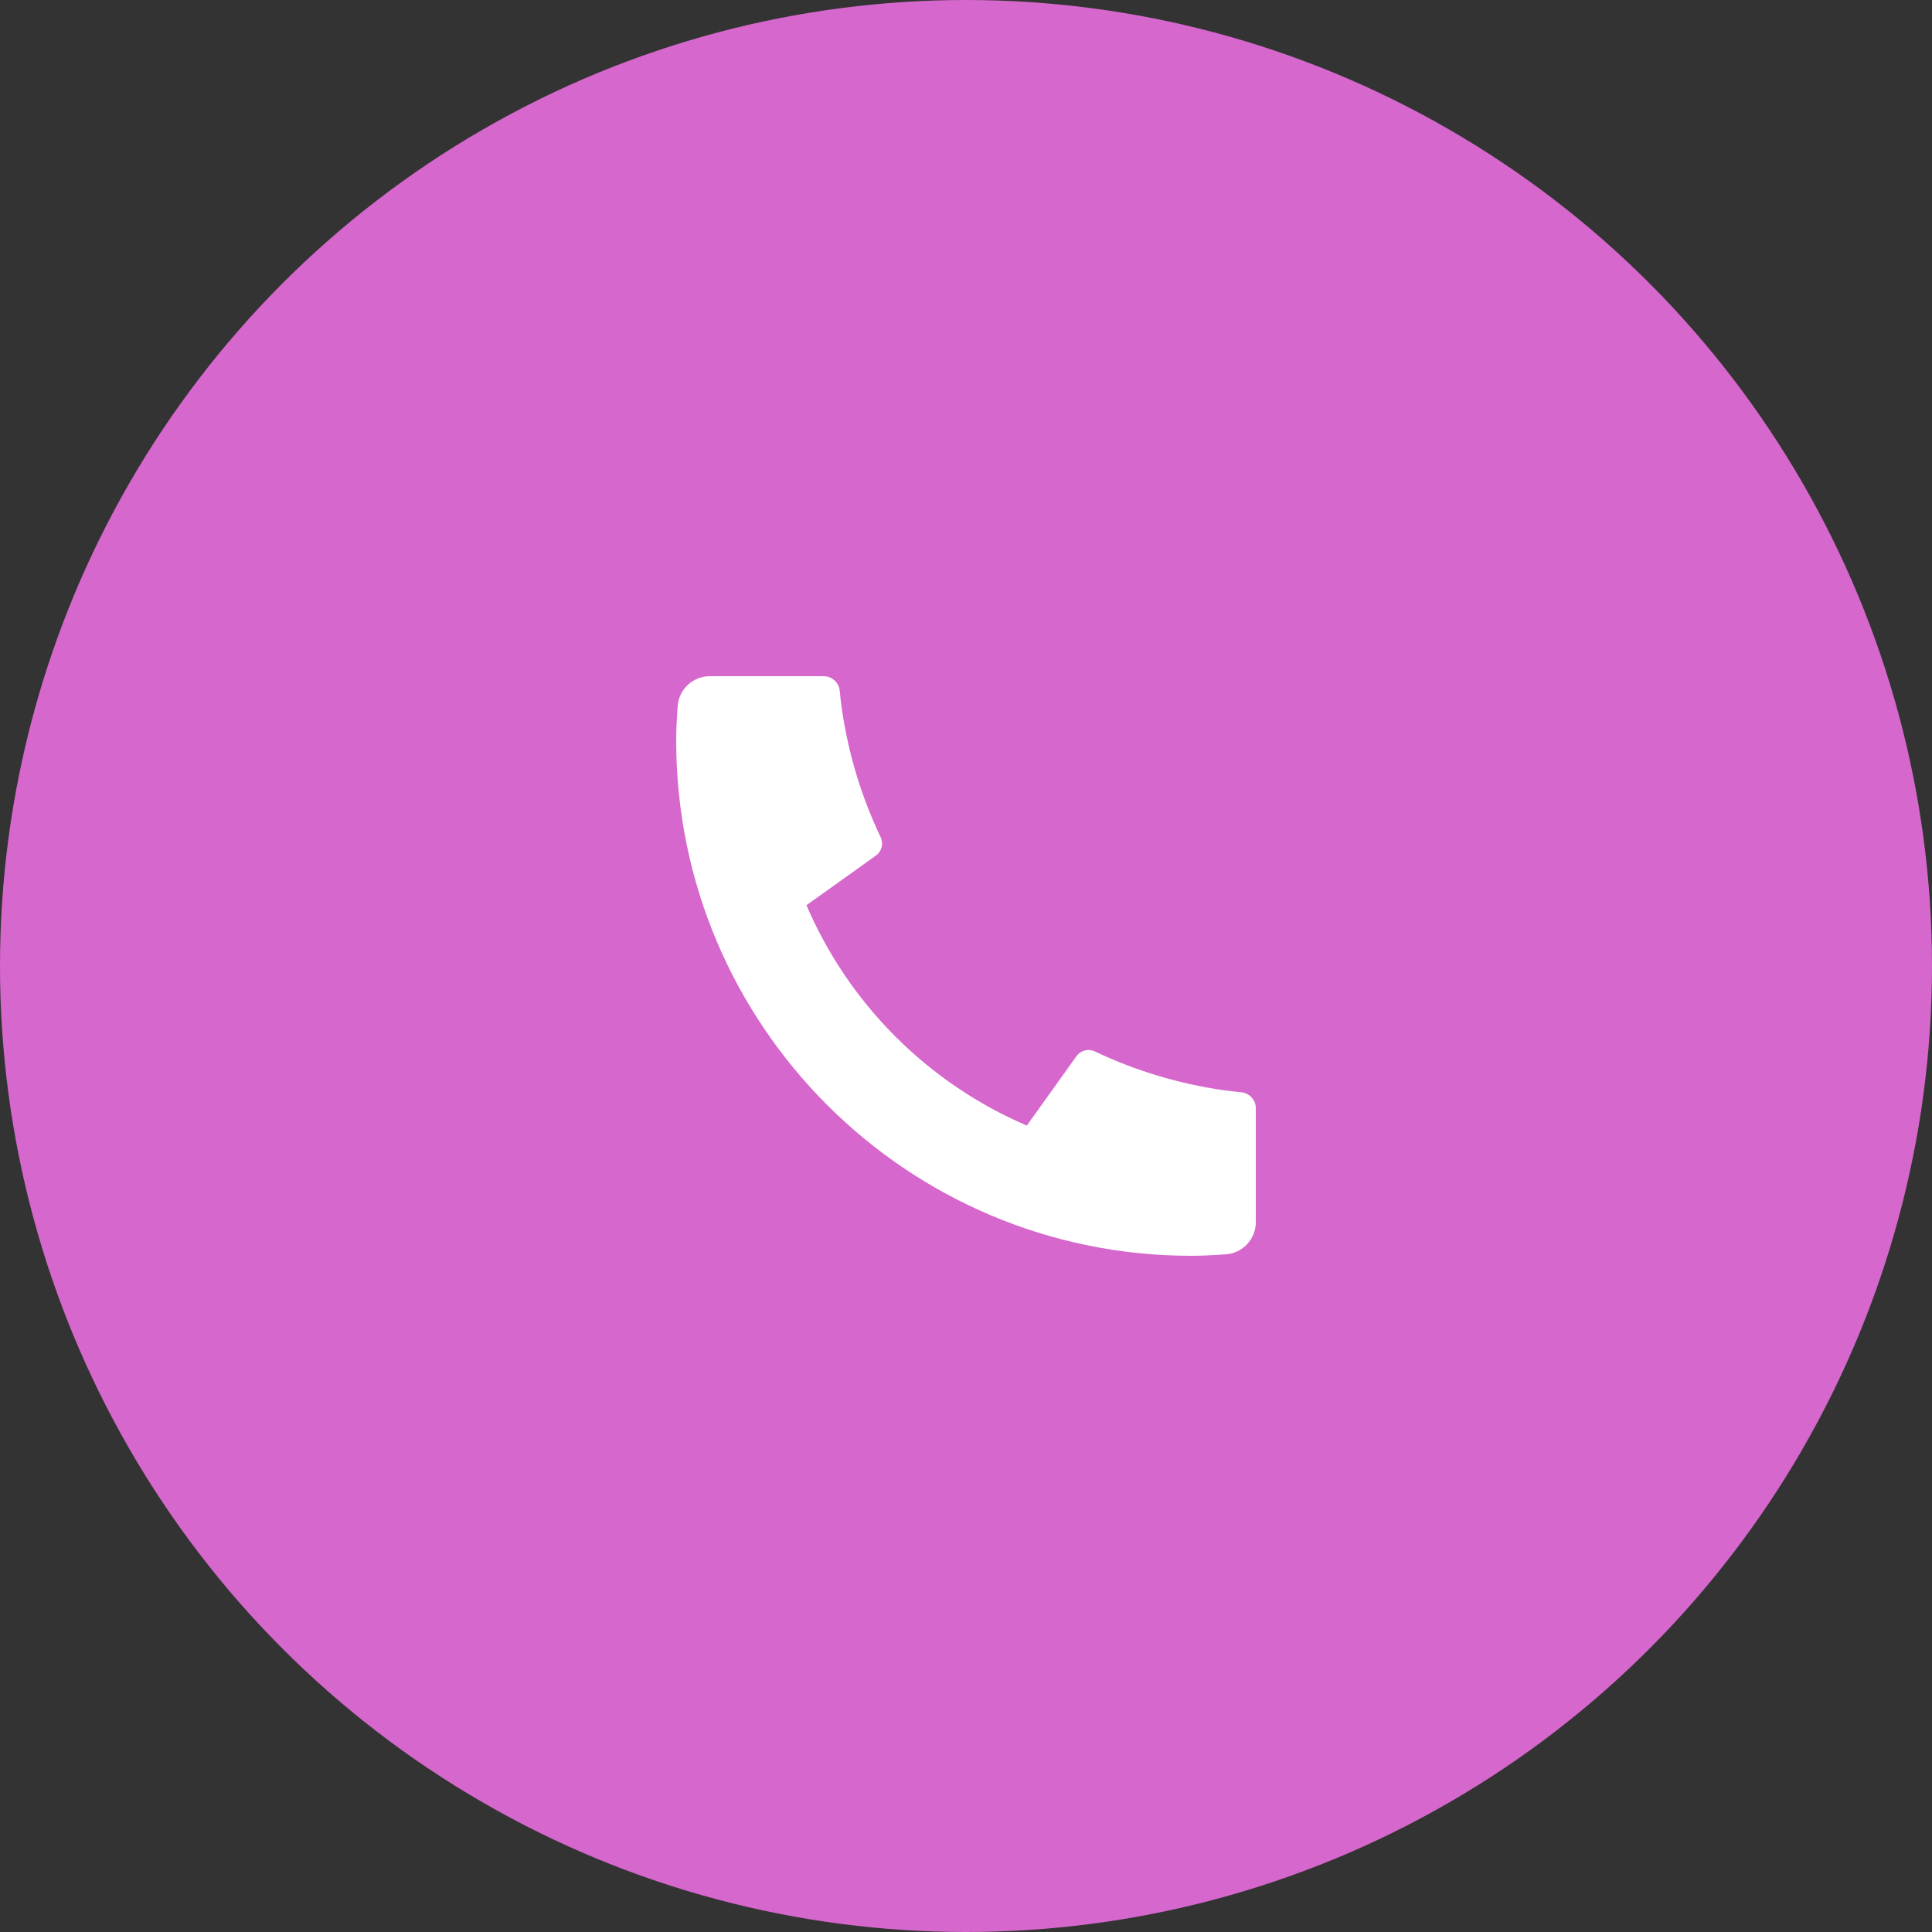 <svg width="50" height="50" viewBox="0 0 50 50" fill="none" xmlns="http://www.w3.org/2000/svg">
<rect x="0" y="0" width="50" height="50" fill="#333333" stroke="none"/>
<circle cx="25" cy="25" r="25" fill="#d667cd"/>
<g clip-path="url(#clip0_120_3646)">
<path d="M32.5 28.683V31.63C32.5 31.841 32.42 32.044 32.276 32.199C32.133 32.353 31.936 32.447 31.725 32.462C31.361 32.487 31.063 32.5 30.833 32.5C23.469 32.5 17.5 26.531 17.5 19.167C17.5 18.937 17.512 18.639 17.538 18.275C17.553 18.064 17.647 17.867 17.802 17.724C17.956 17.58 18.159 17.5 18.37 17.5H21.317C21.42 17.5 21.52 17.538 21.596 17.608C21.673 17.677 21.721 17.772 21.732 17.875C21.751 18.067 21.768 18.219 21.785 18.335C21.951 19.491 22.29 20.615 22.792 21.669C22.871 21.836 22.819 22.035 22.669 22.142L20.871 23.427C21.97 25.989 24.012 28.03 26.574 29.13L27.858 27.335C27.91 27.262 27.986 27.209 28.074 27.186C28.161 27.164 28.253 27.172 28.335 27.211C29.389 27.712 30.513 28.05 31.668 28.215C31.784 28.232 31.937 28.25 32.127 28.268C32.229 28.279 32.325 28.327 32.394 28.404C32.463 28.48 32.501 28.58 32.501 28.683H32.5Z" fill="white"/>
</g>
<defs>
<clipPath id="clip0_120_3646">
<rect width="20" height="20" fill="white" transform="translate(15 15)"/>
</clipPath>
</defs>
</svg>
